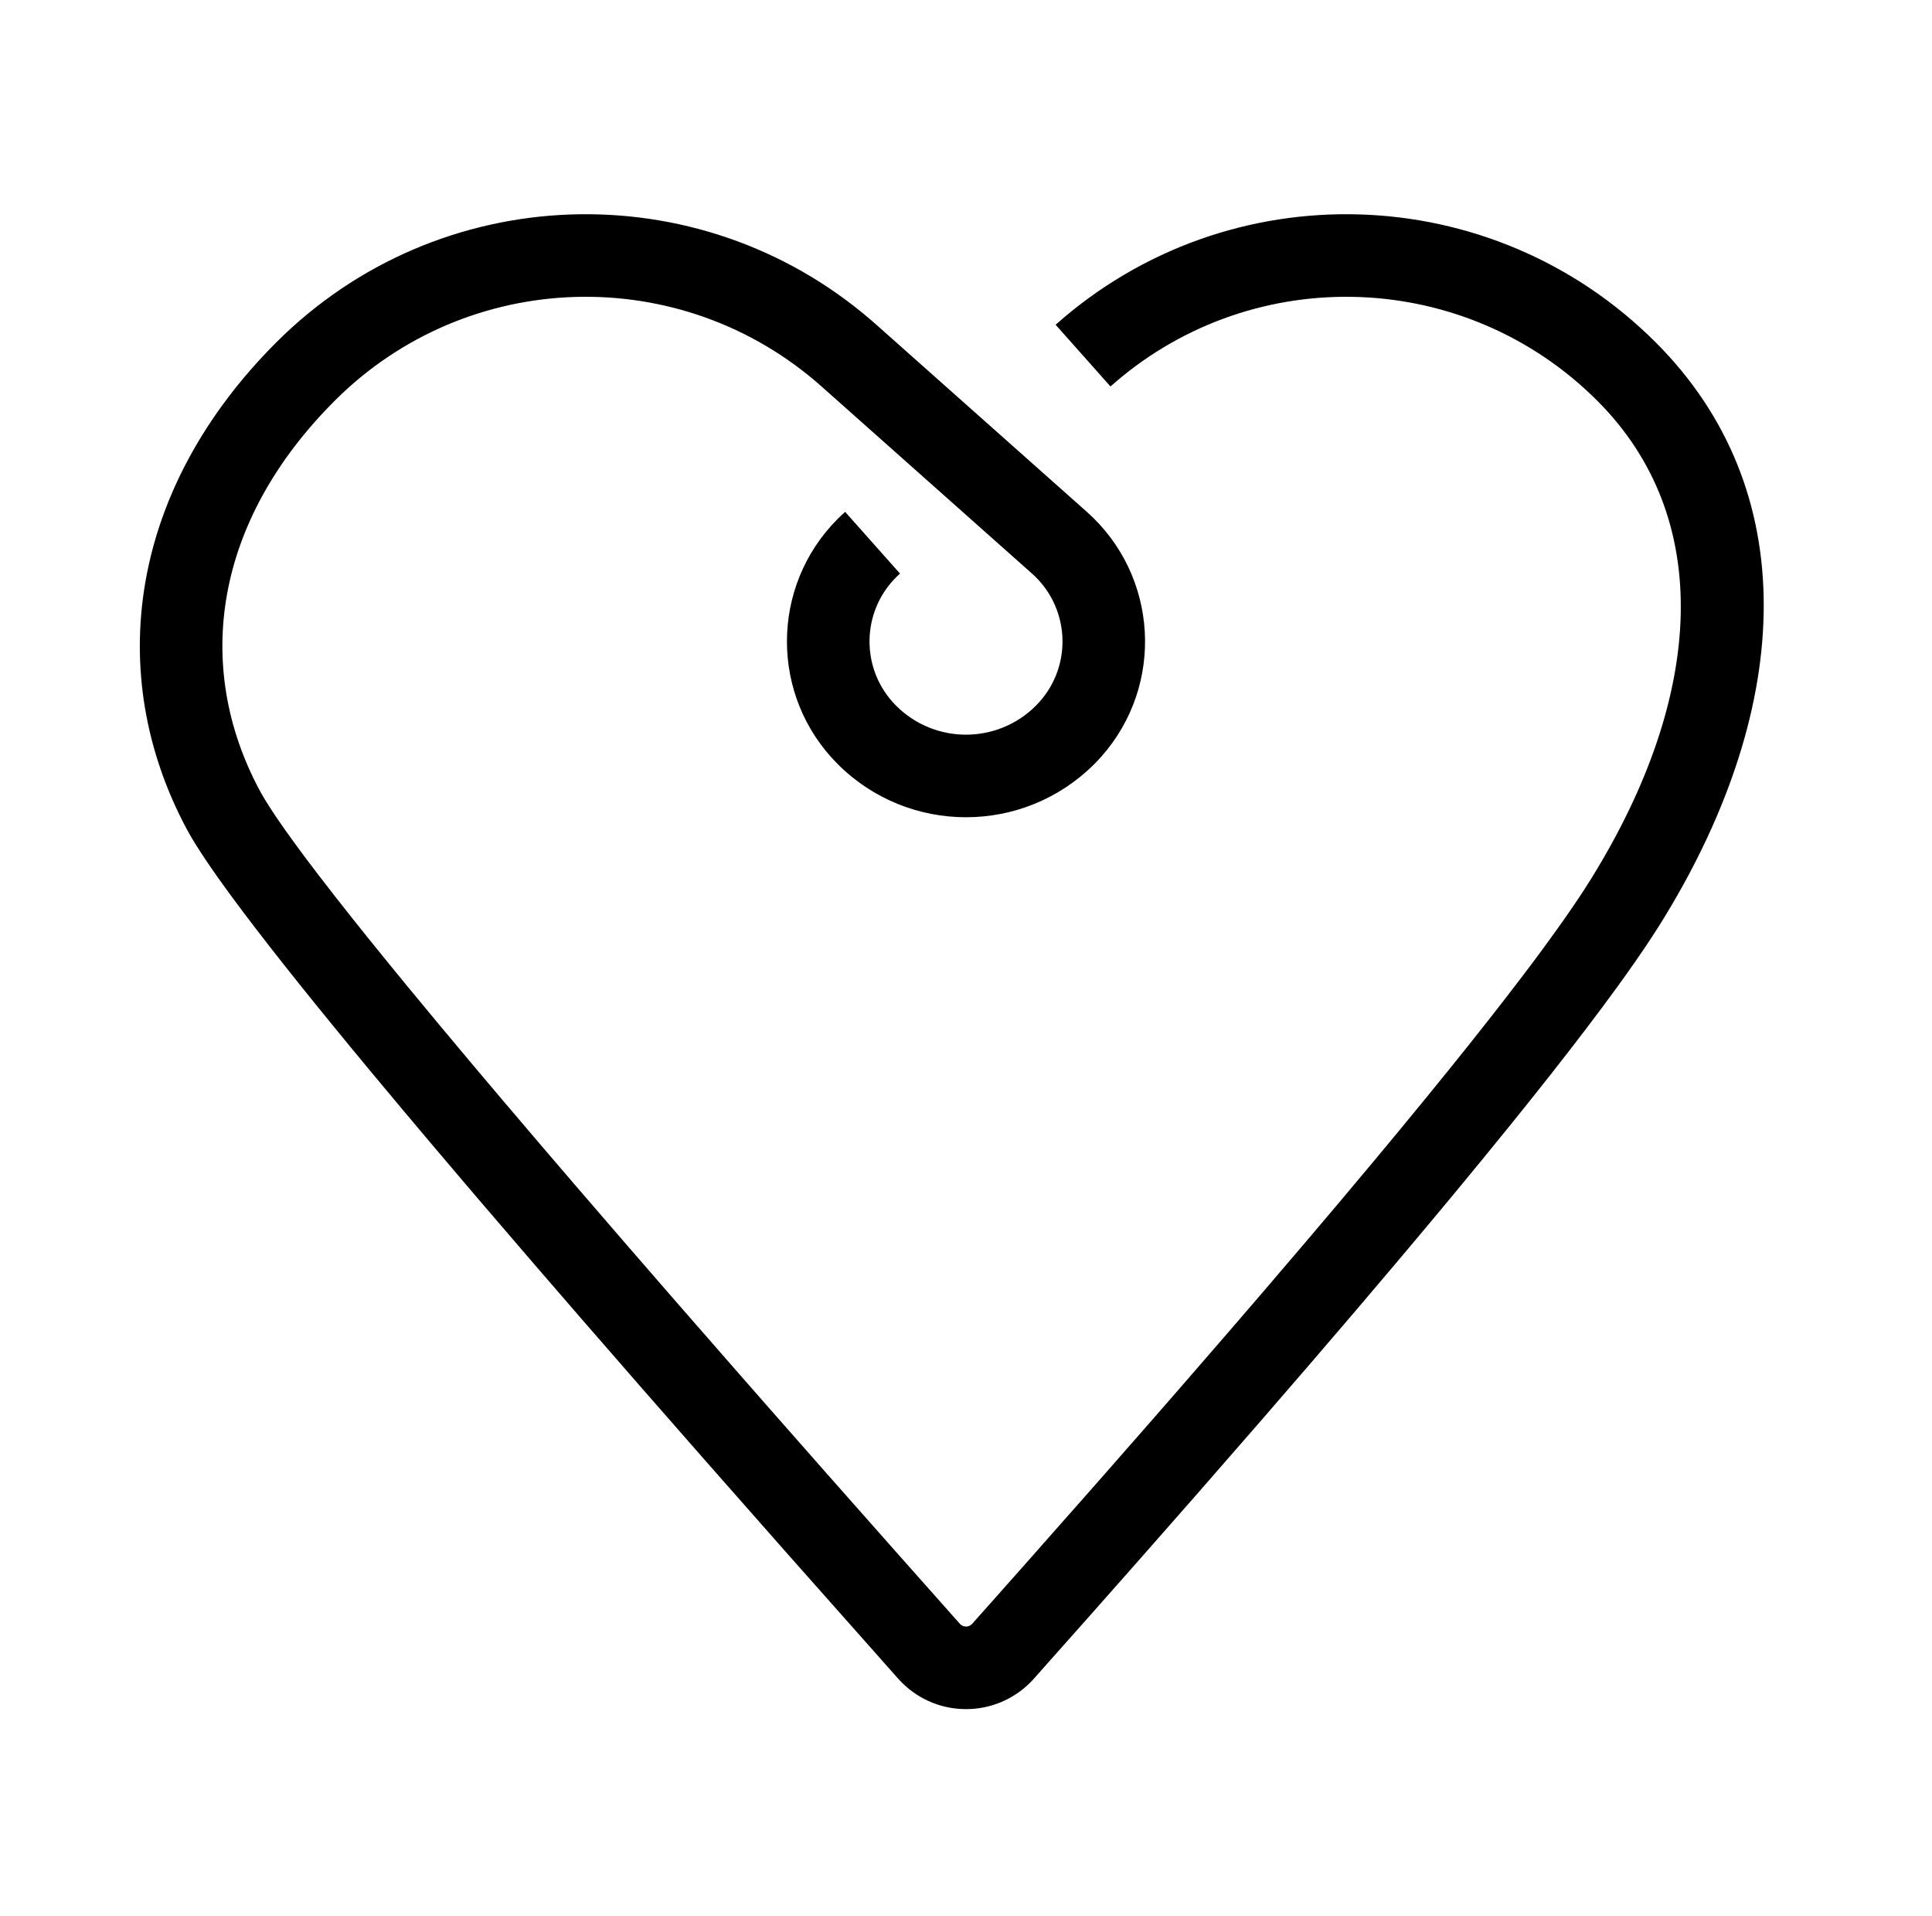 <?xml version="1.0" encoding="UTF-8"?>
<svg  viewBox="0 0 117 116" version="1.1" xmlns="http://www.w3.org/2000/svg" xmlns:xlink="http://www.w3.org/1999/xlink">
    <title>heart</title>
    <g id="heart" stroke="none" stroke-width="1" fill="none" fill-rule="evenodd" transform="translate(0, 0)">
        <path d="M63.927,19.664 C74.413,10.343 90.347,10.812 100.268,20.732 C109.181,29.646 108.598,42.682 100.875,55.41 L100.494,56.026 L100.07,56.688 L99.601,57.394 L99.087,58.145 L98.528,58.941 L97.924,59.782 L97.048,60.972 L96.092,62.243 L95.056,63.593 L93.939,65.023 L92.742,66.534 L91.464,68.124 L89.754,70.225 L87.918,72.452 L86.358,74.323 L84.718,76.275 L82.106,79.354 L79.312,82.615 L76.336,86.057 L72.634,90.303 L69.263,94.14 L66.315,97.477 L62.609,101.649 C60.589,103.917 57.112,104.119 54.844,102.098 C54.685,101.957 54.534,101.806 54.393,101.647 L47.623,94.013 L42.757,88.493 L38.863,84.049 L35.226,79.872 L32.389,76.593 L29.218,72.9 L28.218,71.728 L26.302,69.471 L24.498,67.331 L22.401,64.82 L21.227,63.401 L20.117,62.046 L19.069,60.757 L18.084,59.533 L17.162,58.374 L16.303,57.28 L15.506,56.25 L14.772,55.286 L14.1,54.385 L13.491,53.55 L13.12,53.028 L12.776,52.535 L12.46,52.071 L12.172,51.635 L11.911,51.228 L11.678,50.849 C11.641,50.788 11.606,50.729 11.571,50.67 L11.38,50.334 C11.35,50.28 11.321,50.228 11.294,50.176 C6.278,40.772 7.85,29.615 16.732,20.732 C26.553,10.912 42.266,10.354 52.753,19.385 L53.073,19.664 L65.819,30.994 C70.153,34.847 70.544,41.484 66.691,45.819 C66.554,45.973 66.413,46.122 66.268,46.268 C61.978,50.558 55.022,50.558 50.732,46.268 C46.631,42.167 46.631,35.518 50.732,31.417 L50.954,31.202 L51.181,30.994 L54.503,34.731 C54.422,34.803 54.344,34.877 54.268,34.953 C52.12,37.101 52.12,40.584 54.268,42.732 C56.605,45.07 60.395,45.07 62.732,42.732 C62.808,42.656 62.882,42.578 62.954,42.497 C64.918,40.288 64.777,36.937 62.677,34.898 L62.497,34.731 L49.751,23.401 C41.244,15.839 28.316,16.219 20.268,24.268 C12.953,31.583 11.718,40.347 15.706,47.824 L15.783,47.965 L15.958,48.27 C15.99,48.324 16.023,48.378 16.057,48.434 L16.275,48.784 L16.521,49.164 L16.795,49.574 L17.261,50.244 L17.606,50.728 L18.177,51.51 L18.593,52.068 L19.27,52.96 L20.271,54.254 L21.384,55.665 L22.293,56.8 L23.603,58.417 L24.659,59.707 L26.559,62.003 L28.634,64.481 L30.419,66.594 L32.807,69.4 L34.842,71.774 L38.103,75.553 L41.01,78.9 L44.727,83.154 L46.678,85.378 L50.068,89.228 L54.362,94.082 L58.128,98.323 C58.141,98.338 58.155,98.352 58.169,98.364 C58.376,98.548 58.692,98.53 58.875,98.324 L61.944,94.87 L66.594,89.605 L69.871,85.867 L71.442,84.065 L74.448,80.598 L76.352,78.387 L79.057,75.222 L81.173,72.722 L83.163,70.349 L84.664,68.542 L86.427,66.396 L87.747,64.771 L88.986,63.226 L90.144,61.763 L91.222,60.381 L92.218,59.081 L92.912,58.159 L93.561,57.282 L94.164,56.452 L94.721,55.668 L95.067,55.17 L95.393,54.693 L95.699,54.236 L95.984,53.8 L96.374,53.184 C103.244,42.087 103.806,31.342 96.732,24.268 C88.776,16.312 76.053,15.849 67.544,23.144 L67.249,23.401 L63.927,19.664 Z" id="Path" fill="#000000" fill-rule="nonzero"></path>
    </g>
</svg>